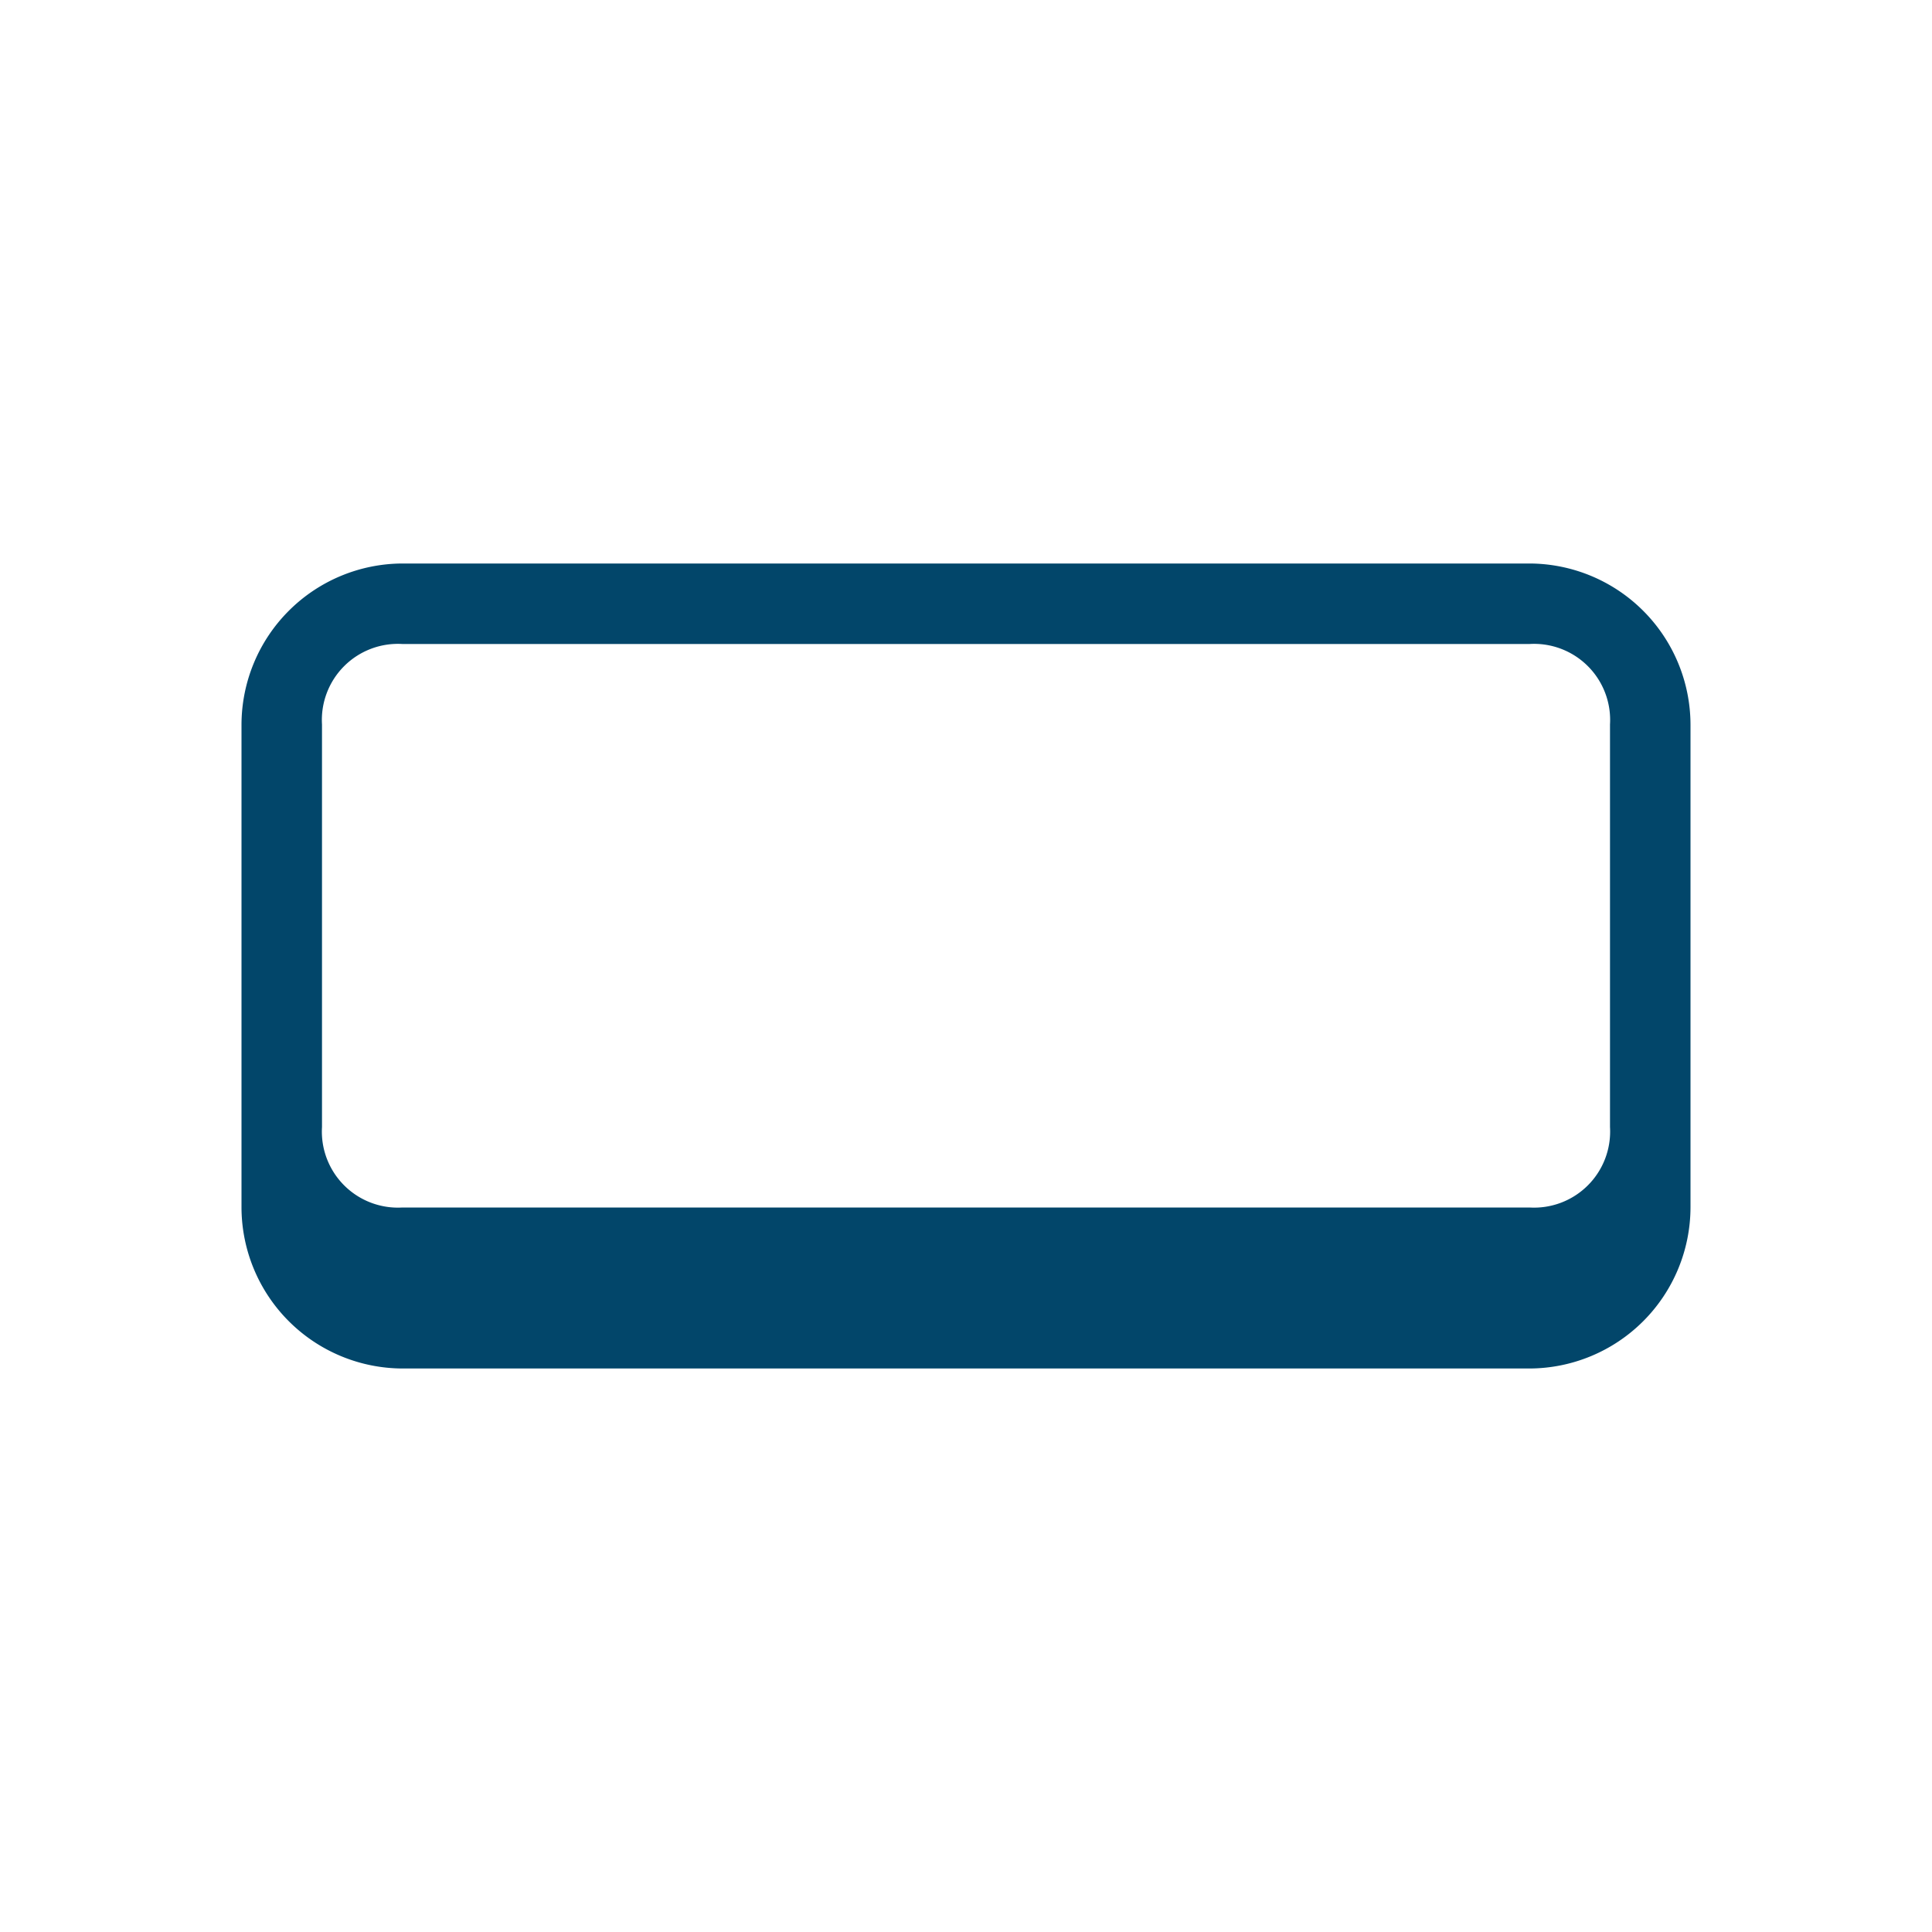 <svg id="button" xmlns="http://www.w3.org/2000/svg" width="24" height="24" viewBox="0 0 24 24">
  <rect id="Rectangle_7424" data-name="Rectangle 7424" width="24" height="24" fill="rgba(255,255,255,0)"/>
  <g id="button-2" data-name="button" transform="translate(2 2)">
    <rect id="Rectangle_7423" data-name="Rectangle 7423" width="20" height="20" fill="none"/>
    <g id="Group_17800" data-name="Group 17800">
      <path id="Path_11073" data-name="Path 11073" d="M17,5H3A2.006,2.006,0,0,0,1,7v6a2.006,2.006,0,0,0,2,2H17a2.006,2.006,0,0,0,2-2V7A2.006,2.006,0,0,0,17,5Zm1,7a.945.945,0,0,1-1,1H3a.945.945,0,0,1-1-1V7A.945.945,0,0,1,3,6H17a.945.945,0,0,1,1,1Z" fill="#02466a"/>
    </g>
  </g>
</svg>
